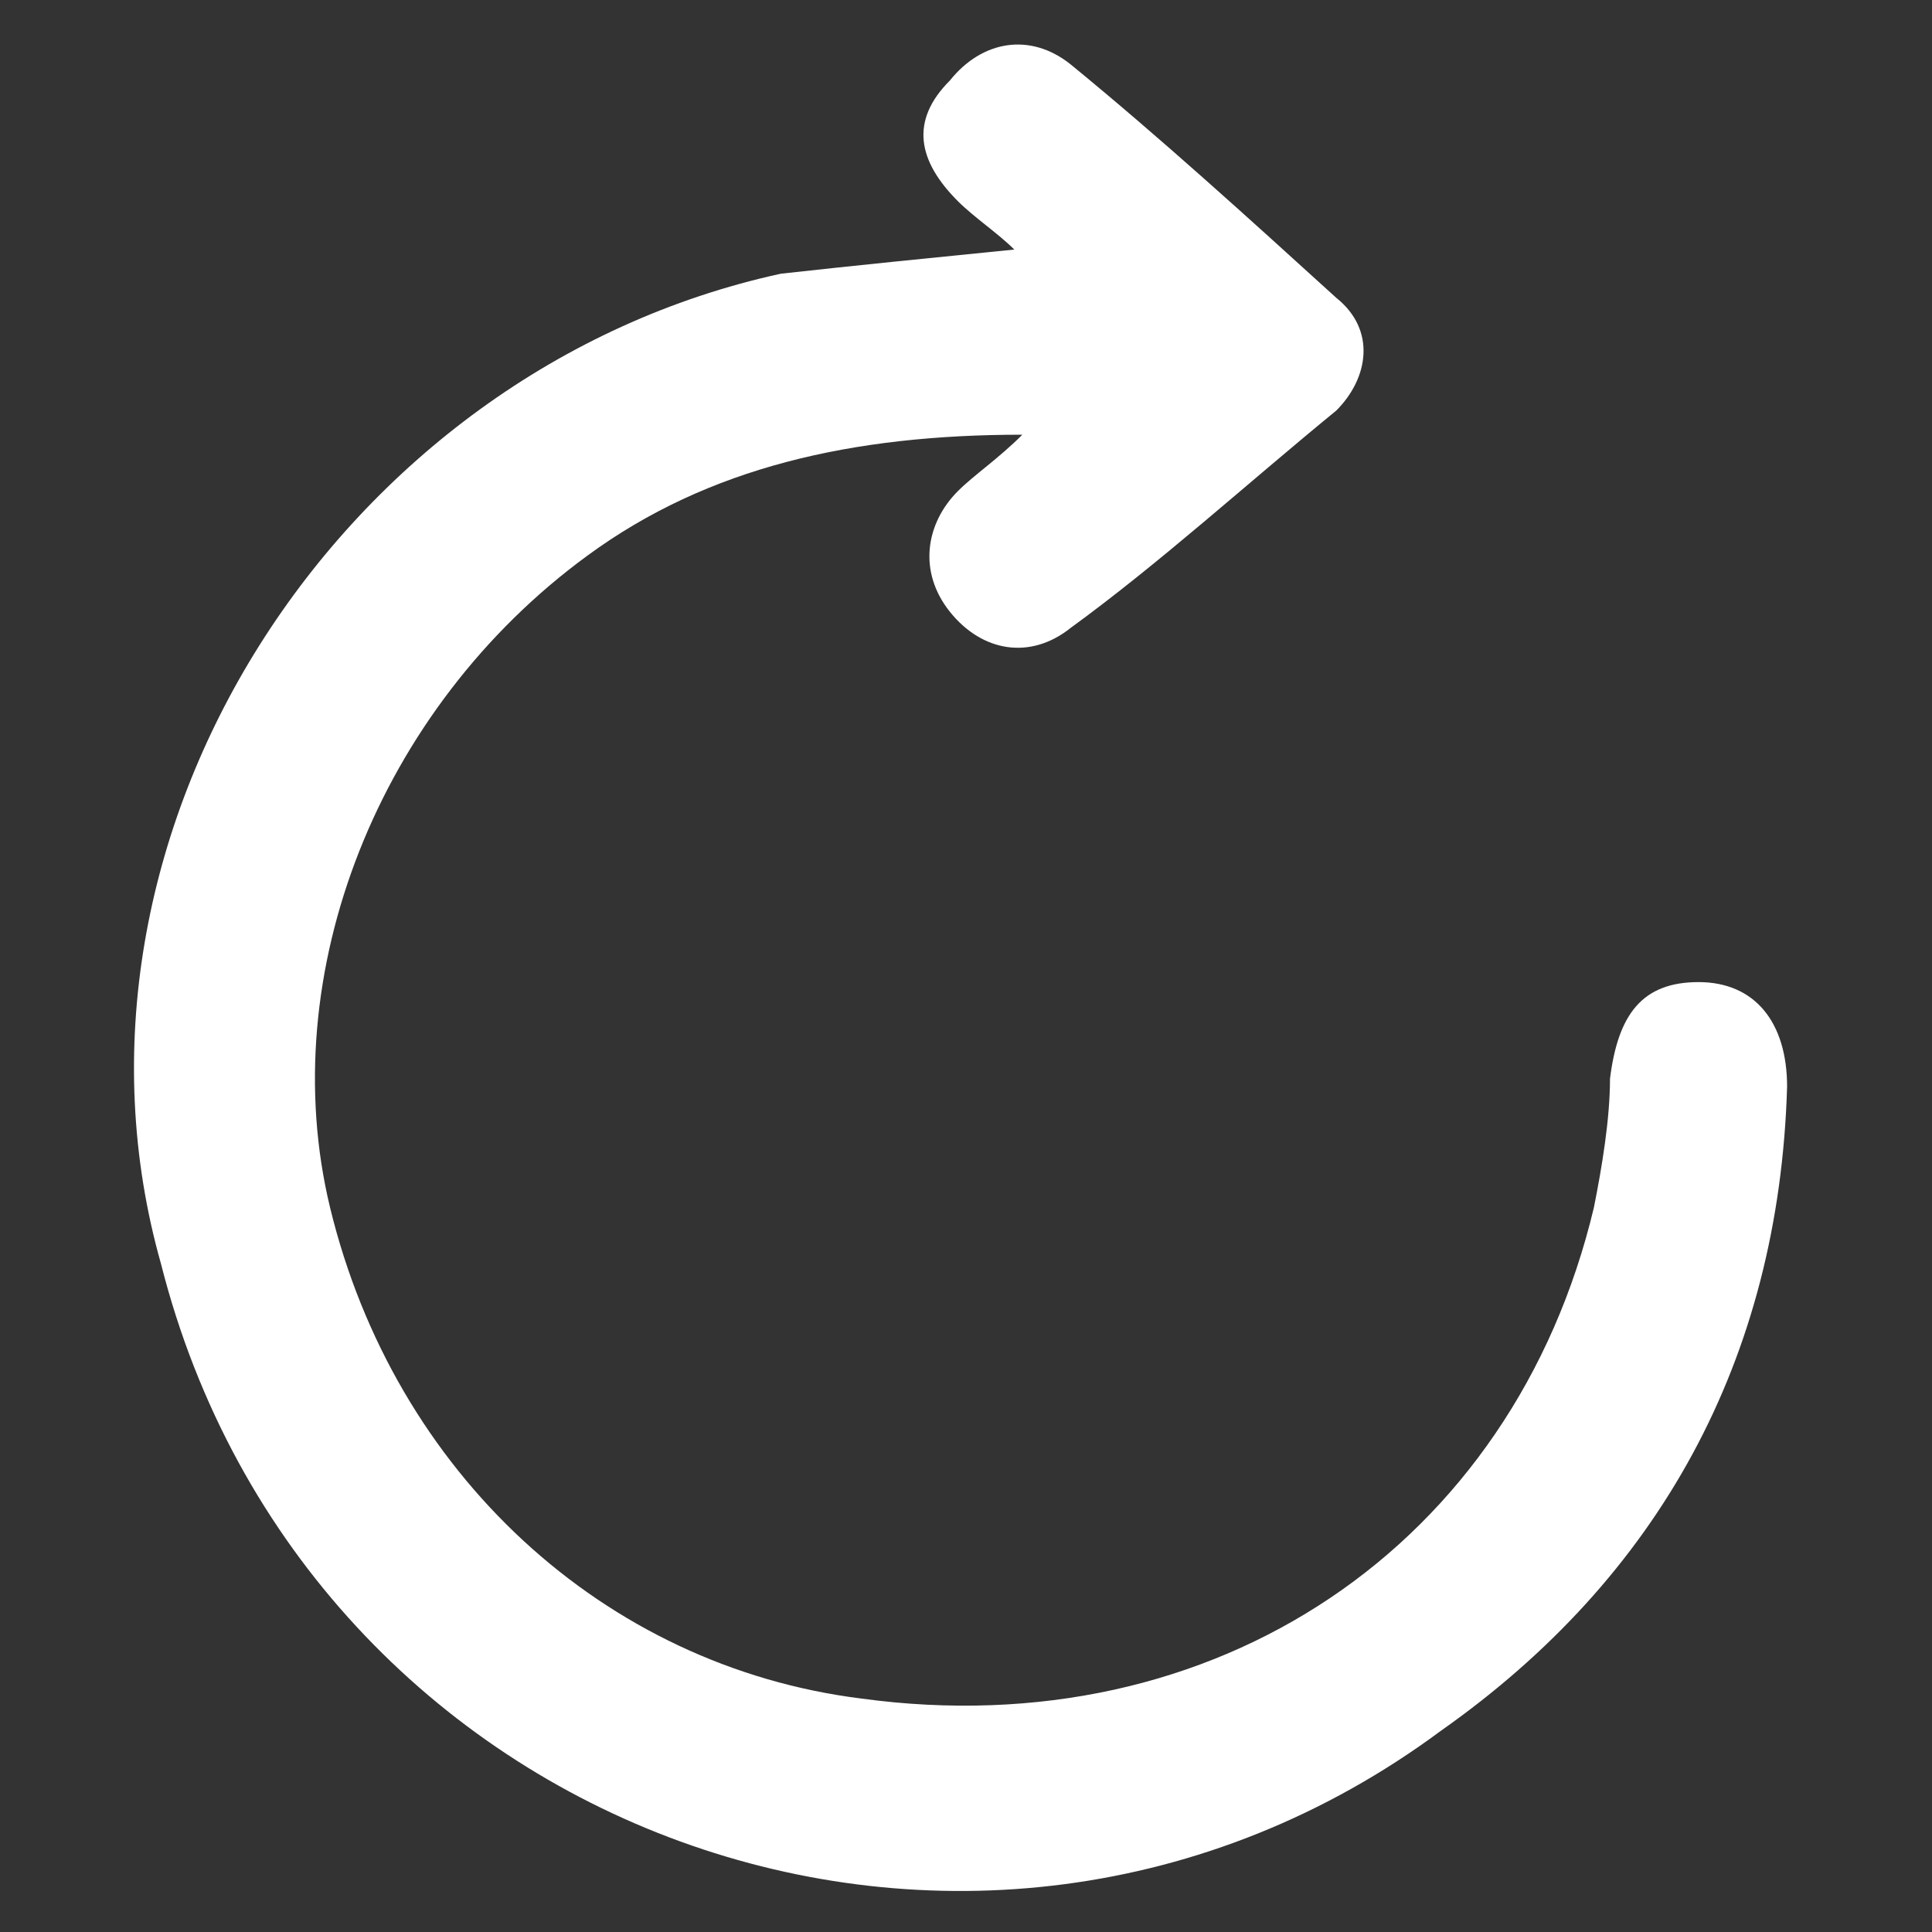 <?xml version="1.0" encoding="utf-8"?>
<!-- Generator: Adobe Illustrator 25.2.1, SVG Export Plug-In . SVG Version: 6.00 Build 0)  -->
<svg version="1.1" id="Layer_1" xmlns="http://www.w3.org/2000/svg" xmlns:xlink="http://www.w3.org/1999/xlink" x="0px" y="0px"
	 viewBox="0 0 24 24" style="enable-background:new 0 0 24 24;" xml:space="preserve">
<rect x="0" y="0" width="24" height="24" fill="#333333" stroke="none"/>
<style type="text/css">
	.st0{fill:#FFFFFF;}
</style>
<path class="st0" d="M12.6,3.1c-0.2-0.2-0.5-0.4-0.7-0.6c-0.5-0.5-0.6-1-0.1-1.5c0.4-0.5,1-0.6,1.5-0.2c1.1,0.9,2.2,1.9,3.3,2.9
	c0.5,0.4,0.4,1,0,1.4C15.5,6,14.4,7,13.3,7.8c-0.5,0.4-1.1,0.3-1.5-0.2c-0.4-0.5-0.3-1.1,0.1-1.5c0.2-0.2,0.5-0.4,0.8-0.7
	c-2.1,0-3.9,0.4-5.4,1.5C4.7,8.8,3.4,12.1,4.1,15c0.8,3.3,3.4,5.7,6.6,6.1c4.4,0.6,8.1-1.9,9.1-6.1c0.1-0.5,0.2-1.1,0.2-1.6
	c0.1-0.8,0.4-1.2,1.1-1.2c0.7,0,1.1,0.5,1.1,1.3c-0.1,3.4-1.6,6.1-4.3,8C12.1,25.8,3.8,22.8,2,15.7C0.5,10.4,4.2,4.6,9.7,3.4
	C10.6,3.3,11.6,3.2,12.6,3.1z"/>
</svg>
